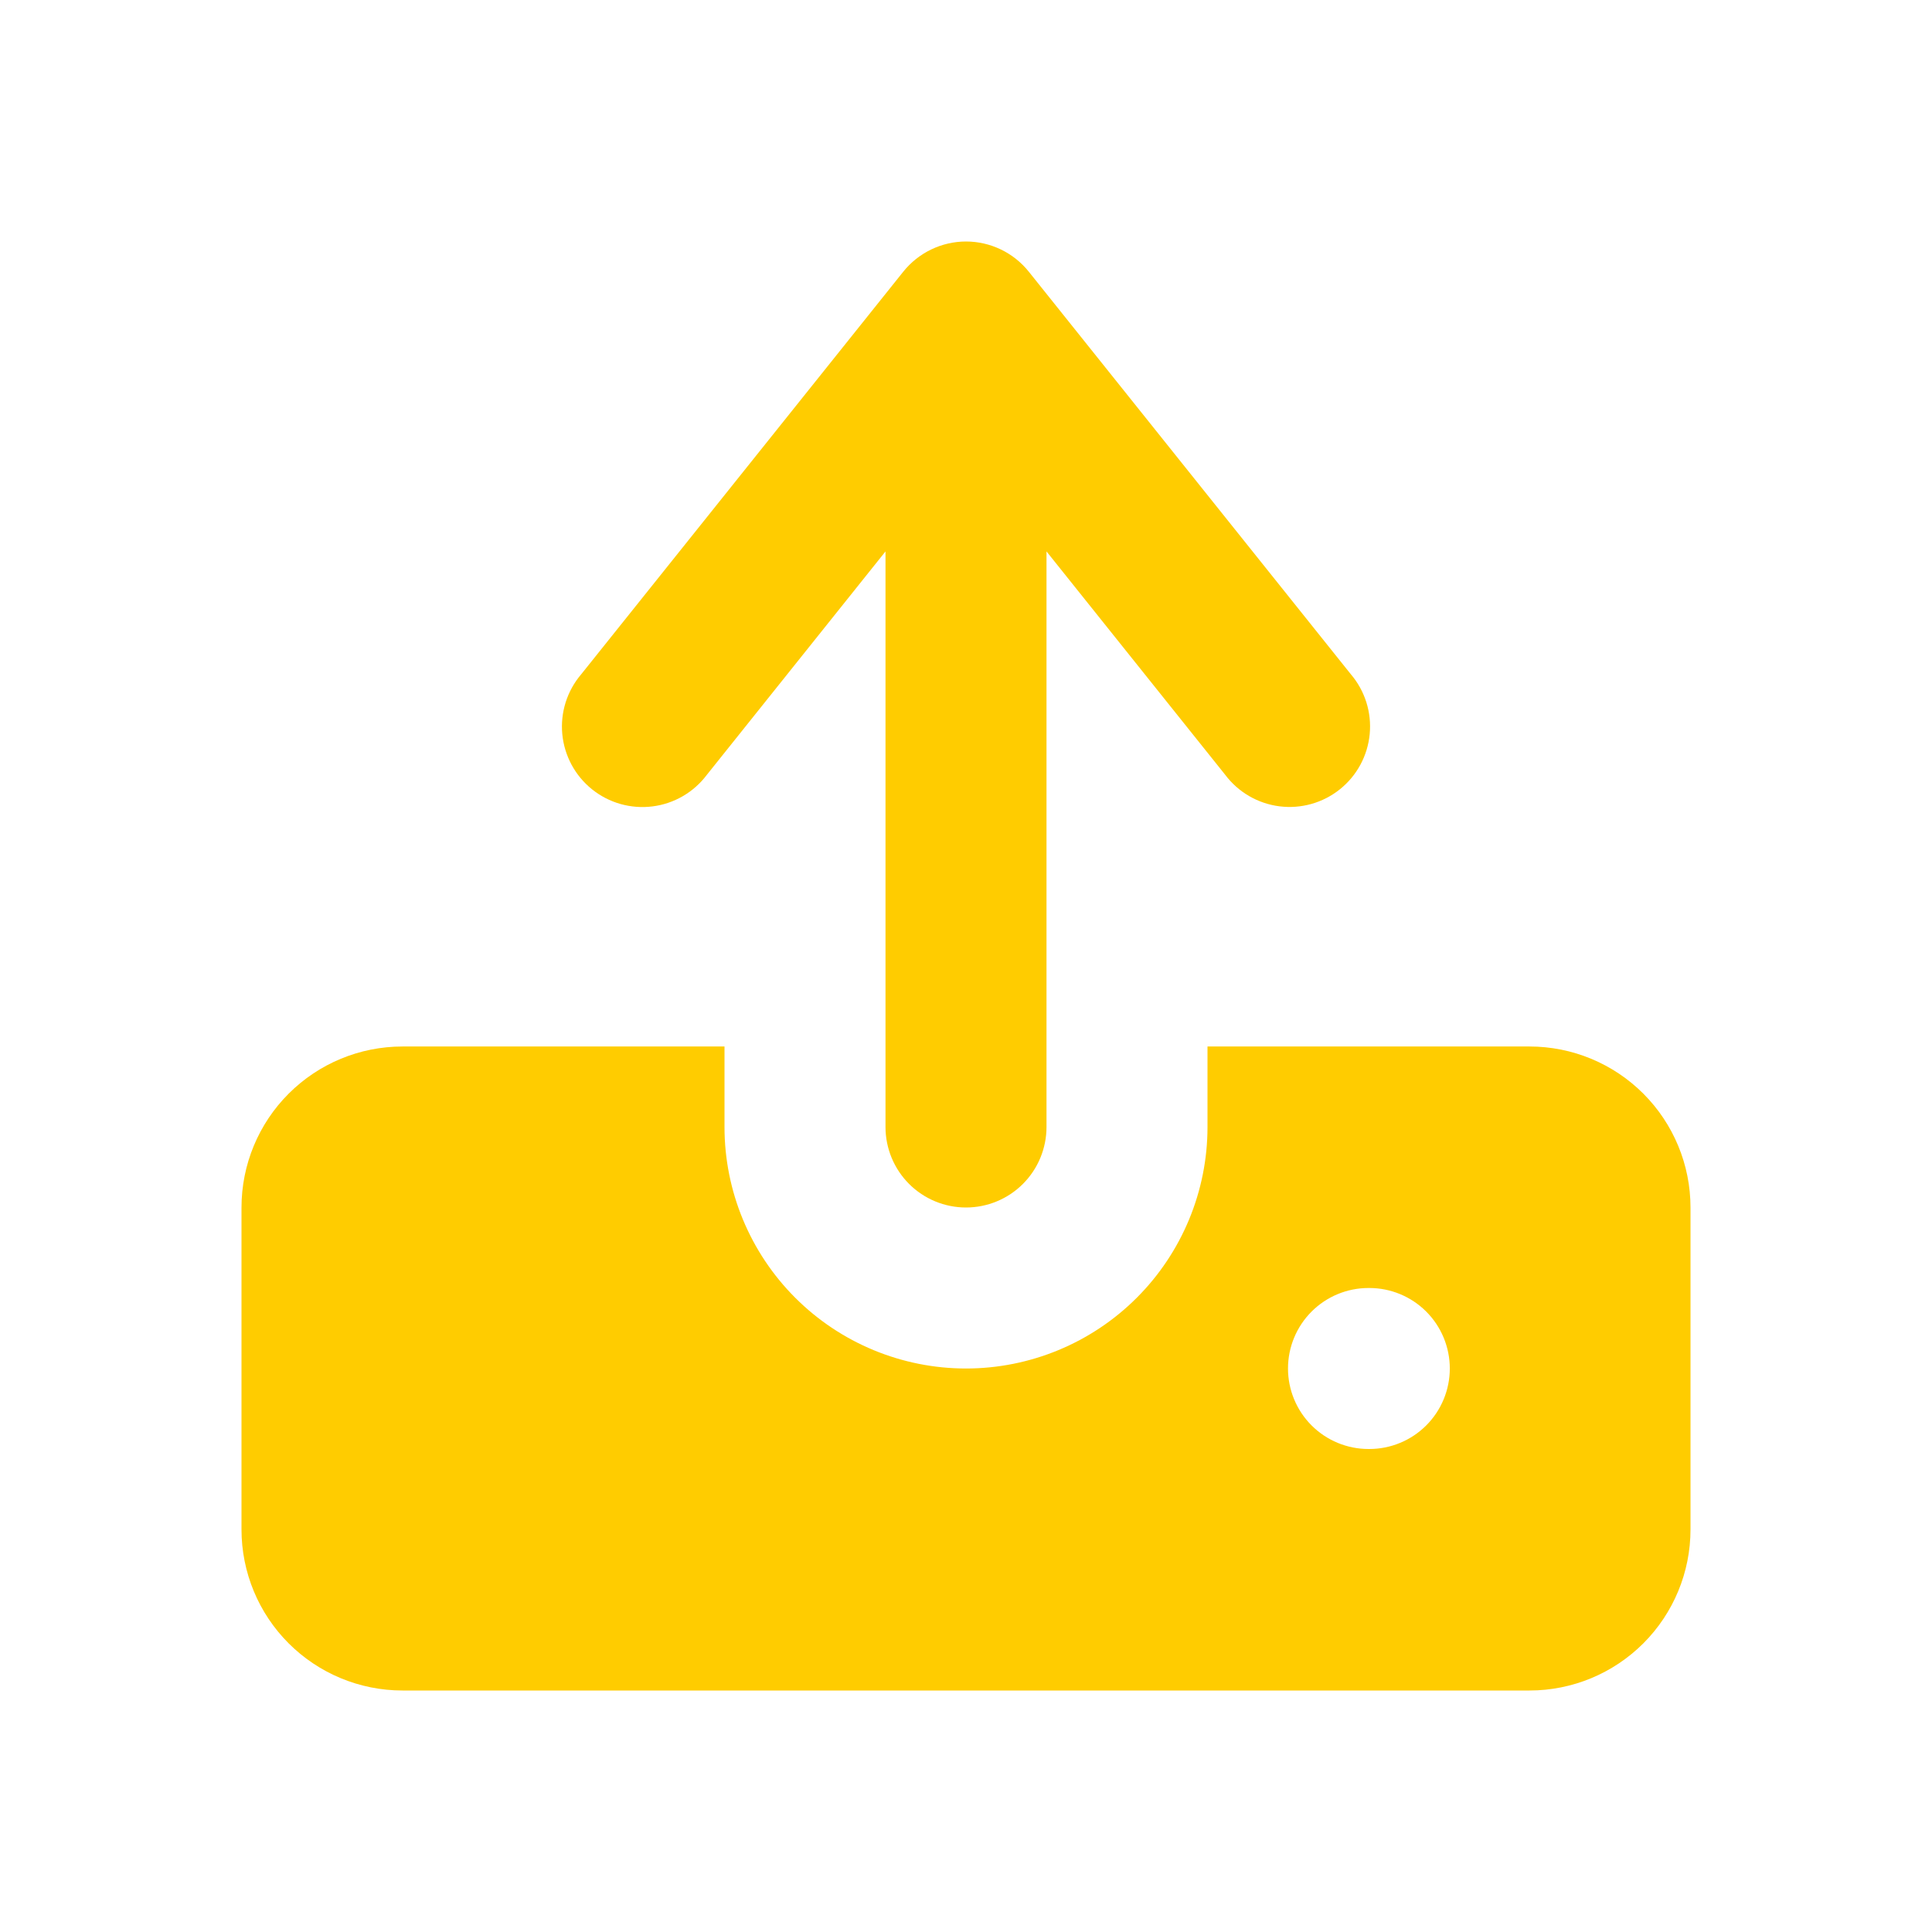 <svg width="200" height="200" viewBox="0 0 200 200" fill="none" xmlns="http://www.w3.org/2000/svg">
<path fill-rule="evenodd" clip-rule="evenodd" d="M100 25C101.248 25.001 102.481 25.282 103.606 25.823C104.731 26.364 105.72 27.151 106.5 28.125L139.833 69.792C140.558 70.641 141.105 71.626 141.442 72.691C141.778 73.755 141.897 74.876 141.792 75.987C141.687 77.099 141.36 78.178 140.83 79.16C140.3 80.142 139.578 81.008 138.707 81.706C137.836 82.404 136.833 82.92 135.759 83.223C134.685 83.526 133.56 83.611 132.453 83.471C131.346 83.331 130.277 82.97 129.312 82.41C128.347 81.85 127.504 81.101 126.833 80.208L108.333 57.083V116.667C108.333 118.877 107.455 120.996 105.893 122.559C104.33 124.122 102.21 125 100 125C97.79 125 95.67 124.122 94.107 122.559C92.545 120.996 91.667 118.877 91.667 116.667V57.083L73.167 80.217C72.496 81.109 71.653 81.858 70.688 82.418C69.723 82.979 68.654 83.34 67.547 83.479C66.439 83.619 65.315 83.535 64.241 83.232C63.167 82.928 62.164 82.413 61.293 81.715C60.422 81.017 59.7 80.151 59.17 79.168C58.64 78.186 58.313 77.107 58.208 75.996C58.103 74.884 58.222 73.763 58.558 72.699C58.895 71.635 59.442 70.649 60.167 69.8L93.5 28.133C94.279 27.157 95.268 26.369 96.393 25.827C97.518 25.284 98.751 25.002 100 25ZM75 116.667V108.333H41.667C37.246 108.333 33.007 110.089 29.882 113.215C26.756 116.34 25 120.58 25 125V158.333C25 162.754 26.756 166.993 29.882 170.118C33.007 173.244 37.246 175 41.667 175H158.333C162.754 175 166.993 173.244 170.118 170.118C173.244 166.993 175 162.754 175 158.333V125C175 120.58 173.244 116.34 170.118 113.215C166.993 110.089 162.754 108.333 158.333 108.333H125V116.667C125 123.297 122.366 129.656 117.678 134.344C112.989 139.033 106.63 141.667 100 141.667C93.37 141.667 87.011 139.033 82.322 134.344C77.634 129.656 75 123.297 75 116.667ZM141.667 133.333C139.457 133.333 137.337 134.211 135.774 135.774C134.211 137.337 133.333 139.457 133.333 141.667C133.333 143.877 134.211 145.996 135.774 147.559C137.337 149.122 139.457 150 141.667 150H141.75C143.96 150 146.08 149.122 147.643 147.559C149.205 145.996 150.083 143.877 150.083 141.667C150.083 139.457 149.205 137.337 147.643 135.774C146.08 134.211 143.96 133.333 141.75 133.333H141.667Z" fill="#FFCC00"/>
</svg>
